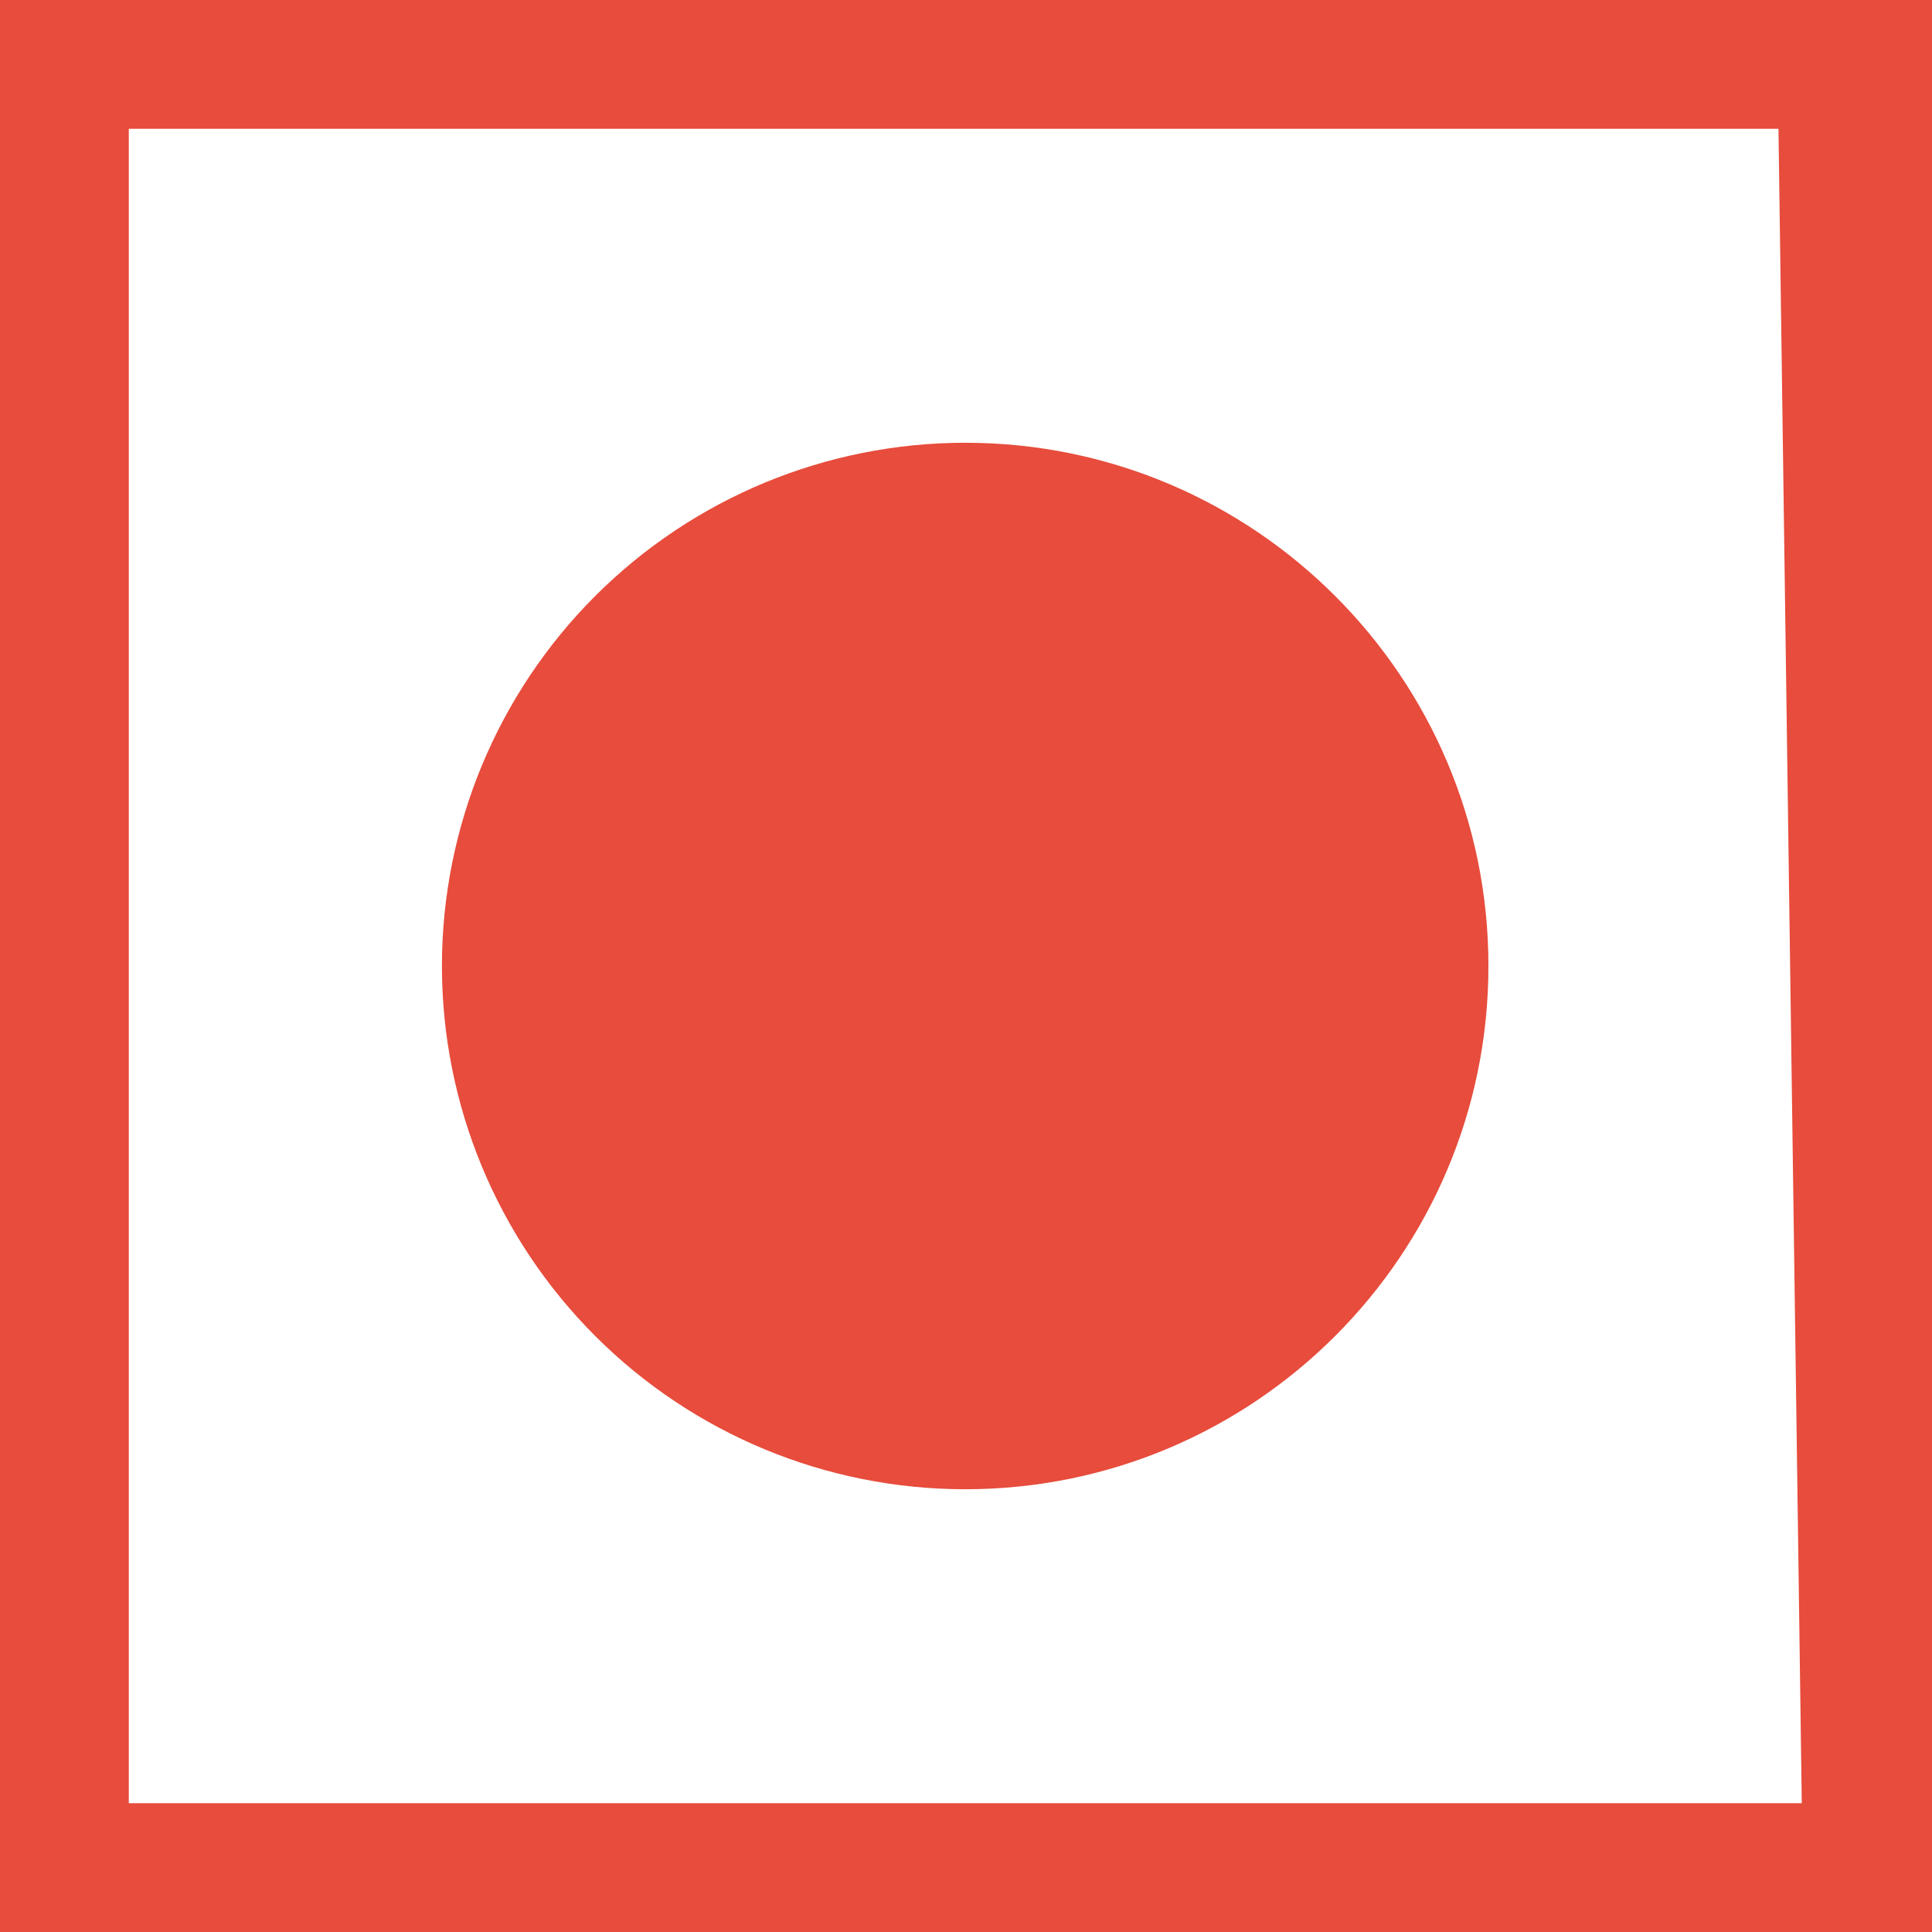 <svg xmlns="http://www.w3.org/2000/svg" x="0px" y="0px"
width="48" height="48"
viewBox="0 0 226 226"
style=" fill:#000000;"><rect x="0" y="0" width="226" height="226" fill="#333333" stroke="none"/><g transform="translate(-33.9,-33.9) scale(1.3,1.3)"><g fill="none" fill-rule="nonzero" stroke="none" stroke-width="1" stroke-linecap="butt" stroke-linejoin="miter" stroke-miterlimit="10" stroke-dasharray="" stroke-dashoffset="0" font-family="none" font-weight="none" font-size="none" text-anchor="none" style="mix-blend-mode: normal"><path d="M0,226v-226h226v226z" fill="#ffffff"></path><g fill="#e74c3c"><path d="M37.667,18.833c-10.293,0 -18.833,8.54 -18.833,18.833v150.667c0,10.293 8.54,18.833 18.833,18.833h150.538c10.379,0 18.972,-8.71 18.833,-19.091v-0.018l-2.097,-150.648v-0.018c-0.149,-10.182 -8.644,-18.557 -18.833,-18.557zM37.667,37.667h148.441l2.097,150.667h-150.538zM112.926,65.917c-12.487,0 -24.463,4.961 -33.293,13.79c-8.83,8.83 -13.79,20.806 -13.79,33.293c0,12.487 4.961,24.463 13.79,33.293c8.83,8.83 20.806,13.79 33.293,13.79c26.003,0 47.083,-21.08 47.083,-47.083c0,-26.003 -21.08,-47.083 -47.083,-47.083z"></path></g></g></g></svg>